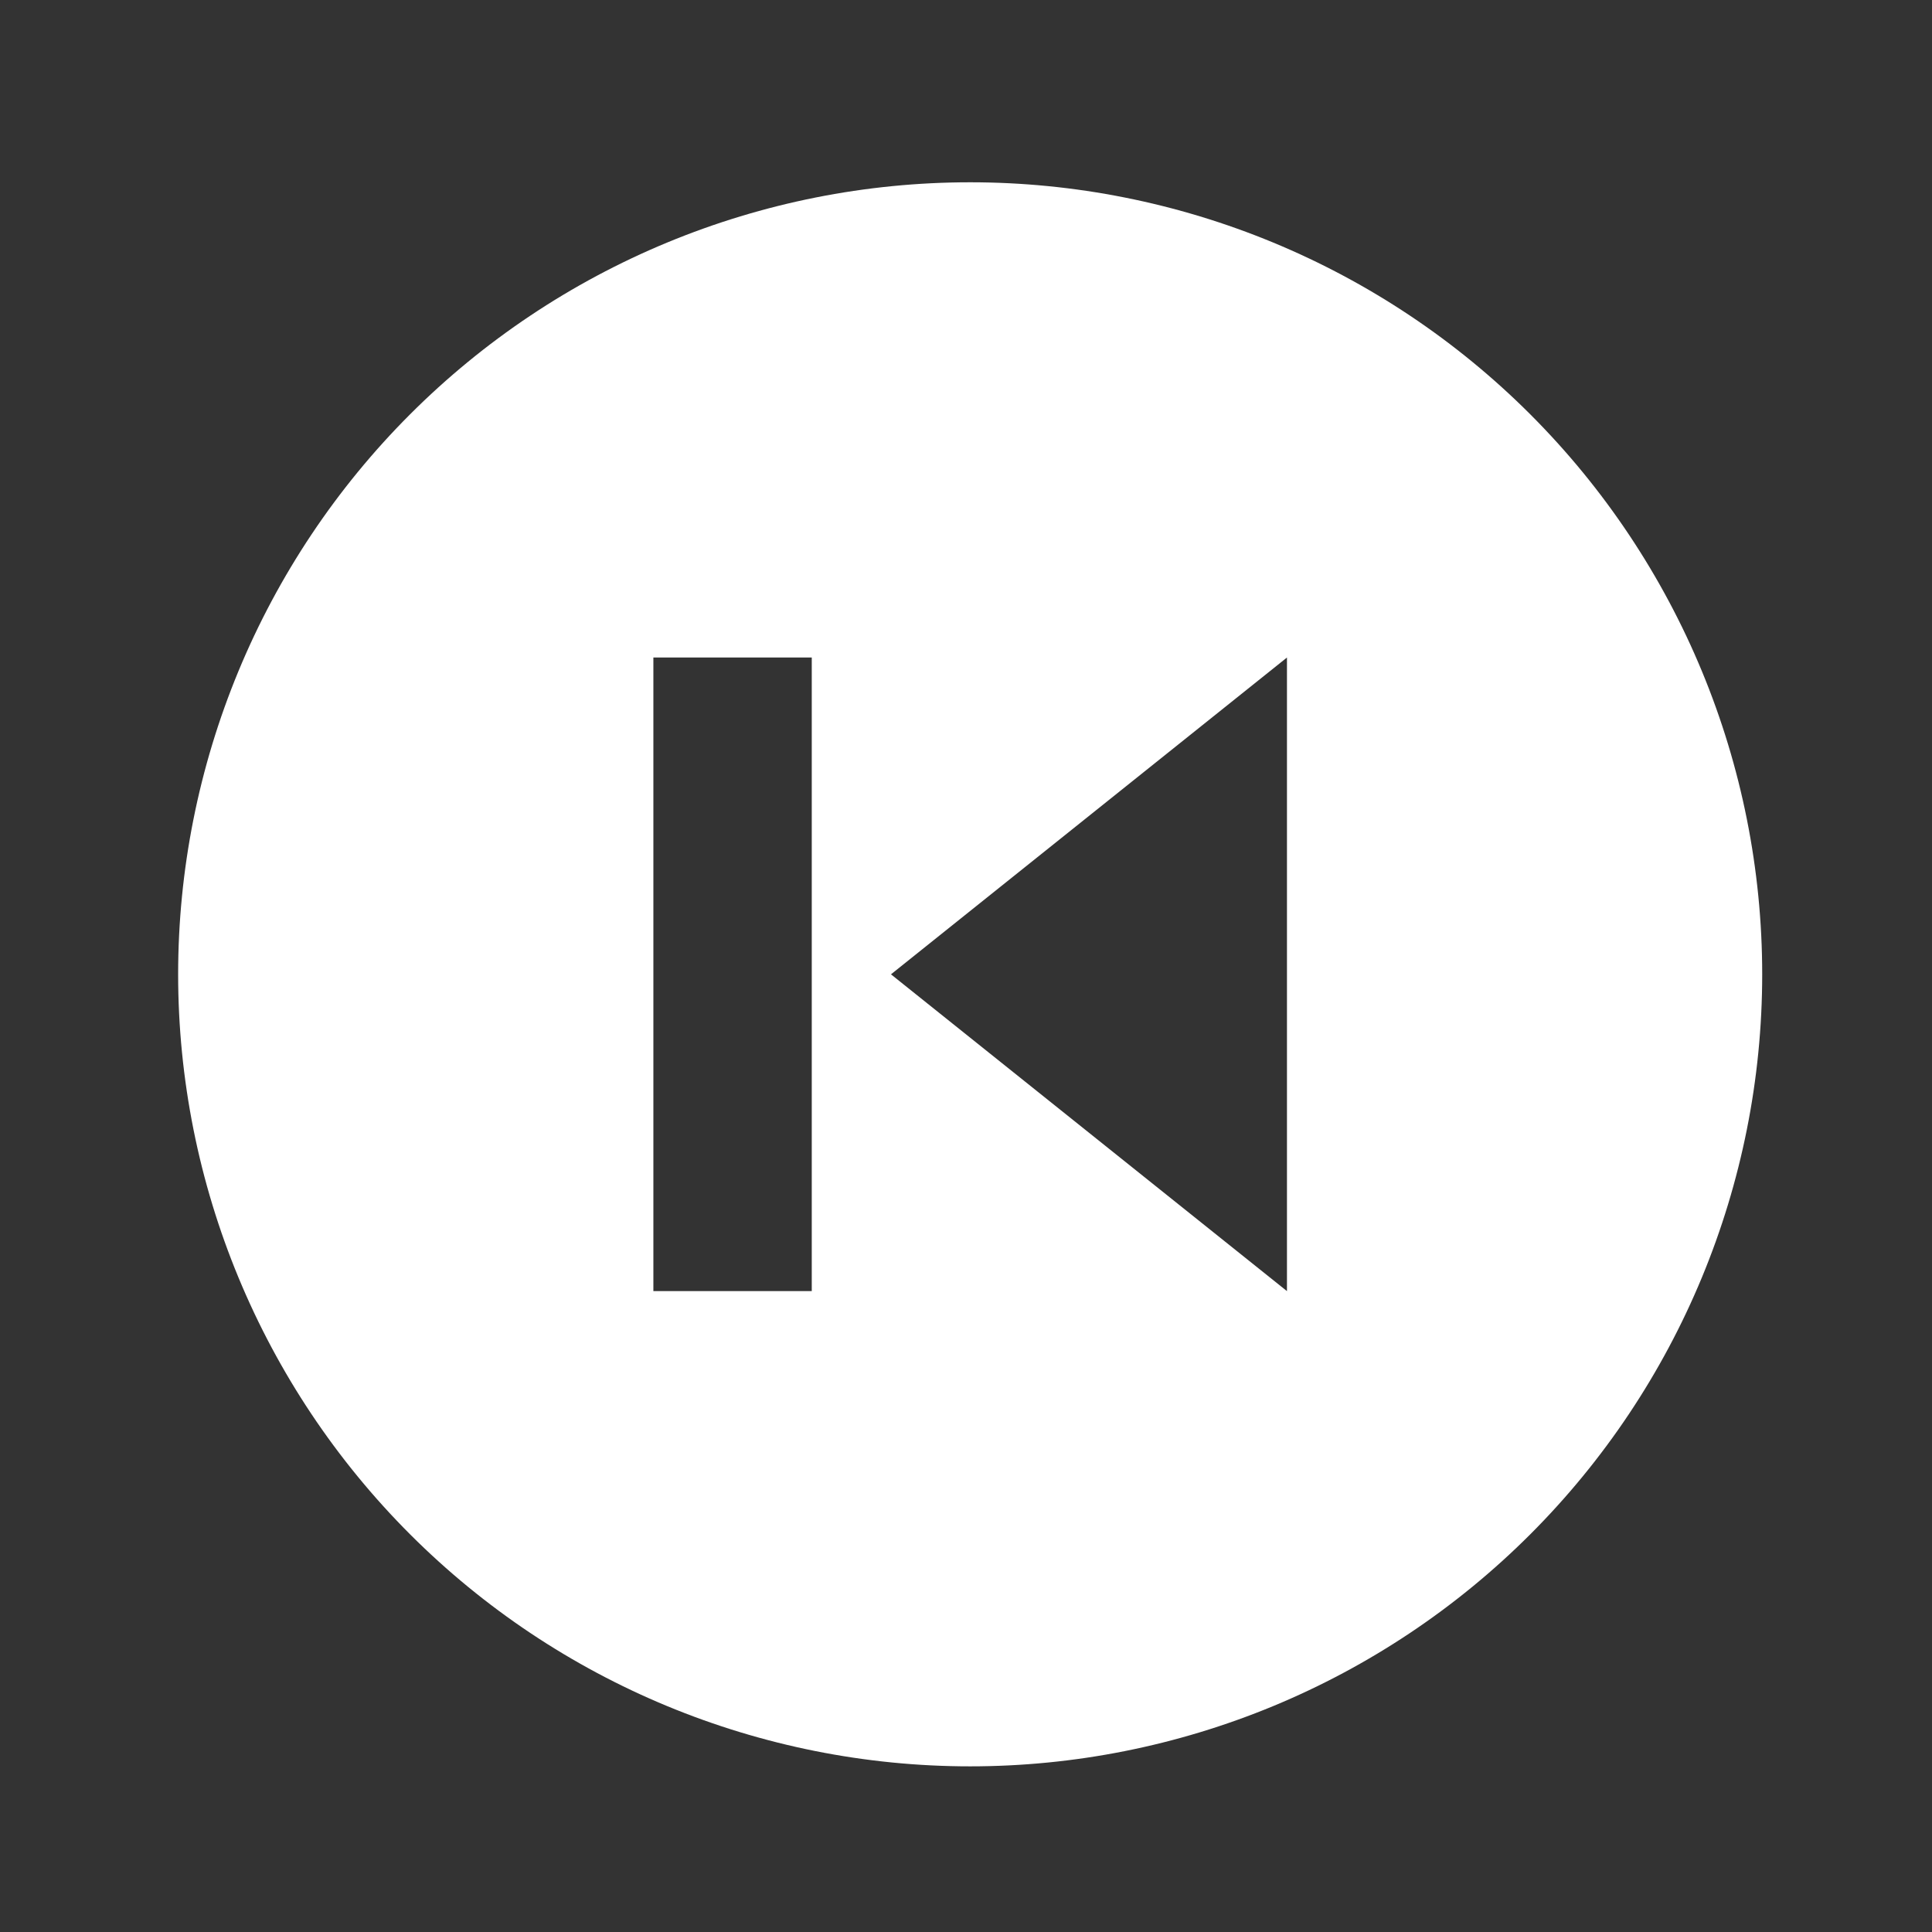 <svg width="54" height="54" viewBox="0 0 54 54" fill="none" xmlns="http://www.w3.org/2000/svg">
<rect x="0" y="0" width="54" height="54" fill="#333333" stroke="none"/>
<path d="M27.117 5.095C30.024 5.095 32.902 5.668 35.588 6.78C38.274 7.893 40.714 9.523 42.77 11.579C46.922 15.731 49.254 21.361 49.254 27.233C49.254 33.104 46.922 38.734 42.77 42.886C40.714 44.942 38.274 46.572 35.588 47.685C32.902 48.797 30.024 49.37 27.117 49.37C21.245 49.37 15.615 47.038 11.463 42.886C7.312 38.734 4.979 33.104 4.979 27.233C4.979 24.325 5.552 21.447 6.664 18.761C7.777 16.075 9.407 13.635 11.463 11.579C13.519 9.523 15.959 7.893 18.645 6.78C21.331 5.668 24.209 5.095 27.117 5.095ZM35.971 18.378L24.903 27.233L35.971 36.087M22.689 18.378H18.262V36.087H22.689" fill="white"/>
</svg>
